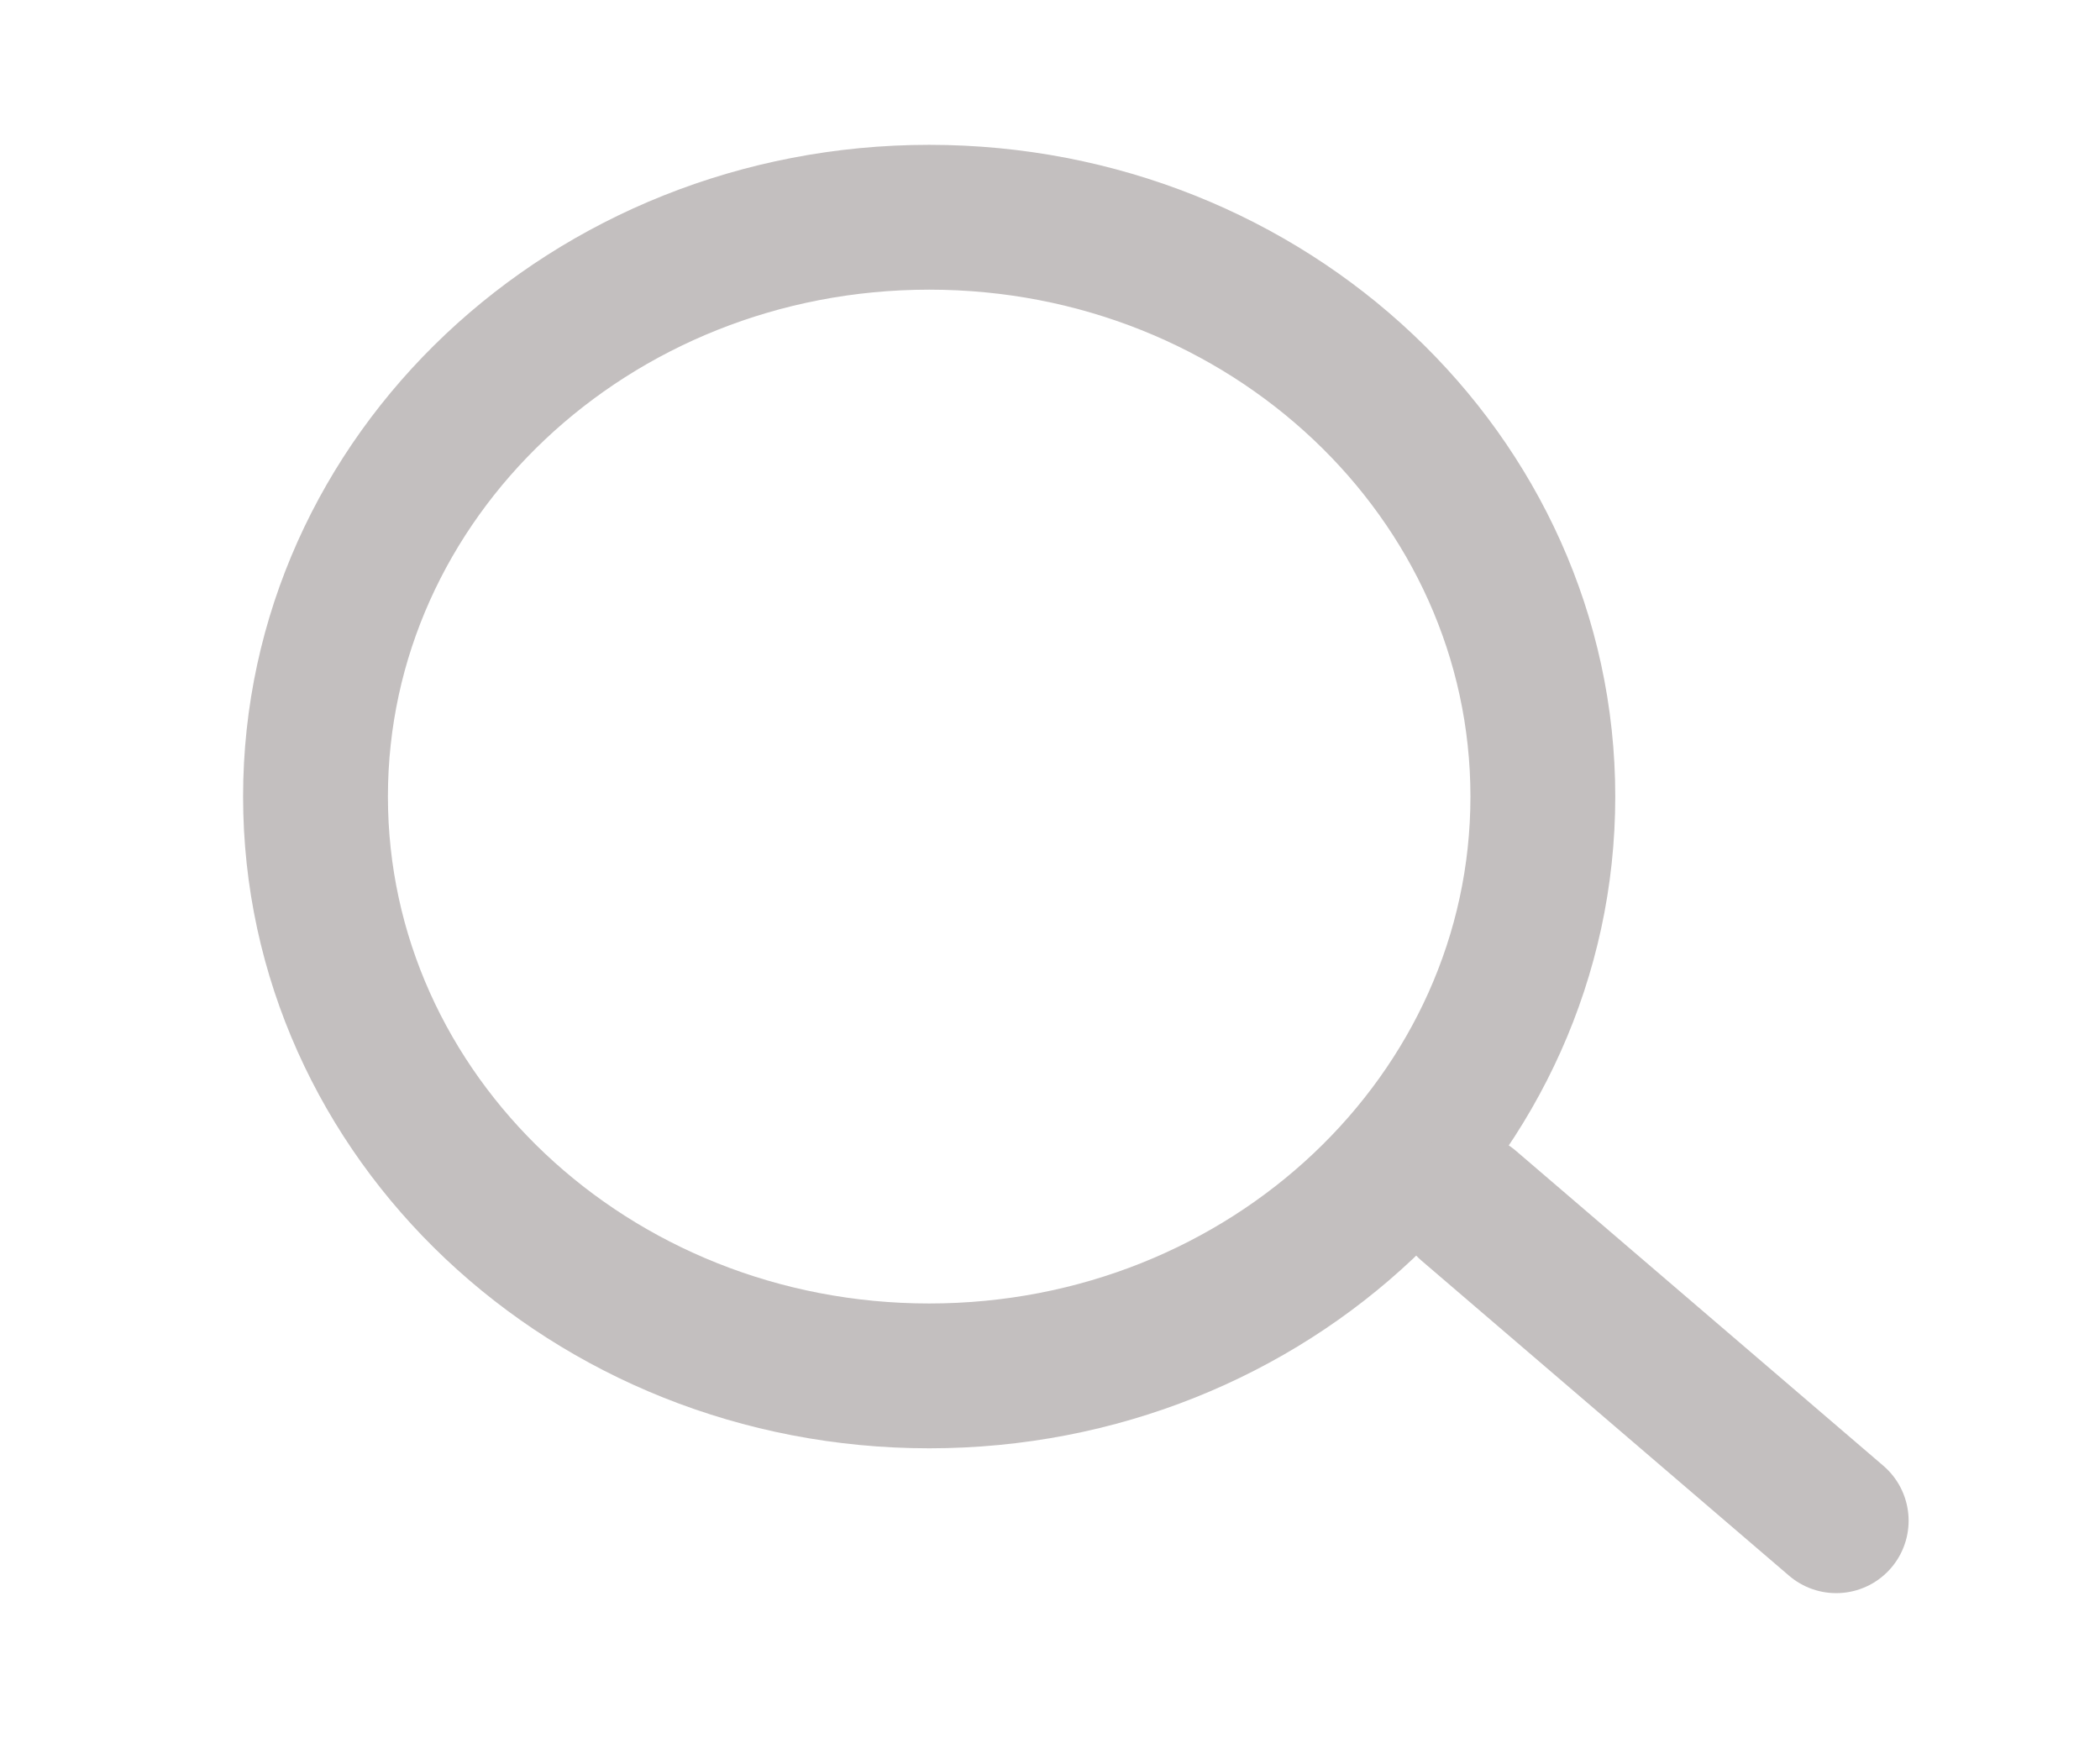 <svg width="29" height="24" viewBox="0 0 29 24" fill="none" xmlns="http://www.w3.org/2000/svg">
<path d="M12.832 19C17.512 19 21.306 15.418 21.306 11C21.306 6.582 17.512 3 12.832 3C8.151 3 4.357 6.582 4.357 11C4.357 15.418 8.151 19 12.832 19Z" stroke="#C3BFBF" stroke-width="2" stroke-linecap="round" stroke-linejoin="round"/>
<path d="M25.357 21L20.282 16.65" stroke="#C3BFBF" stroke-width="2" stroke-linecap="round" stroke-linejoin="round"/>
</svg>
